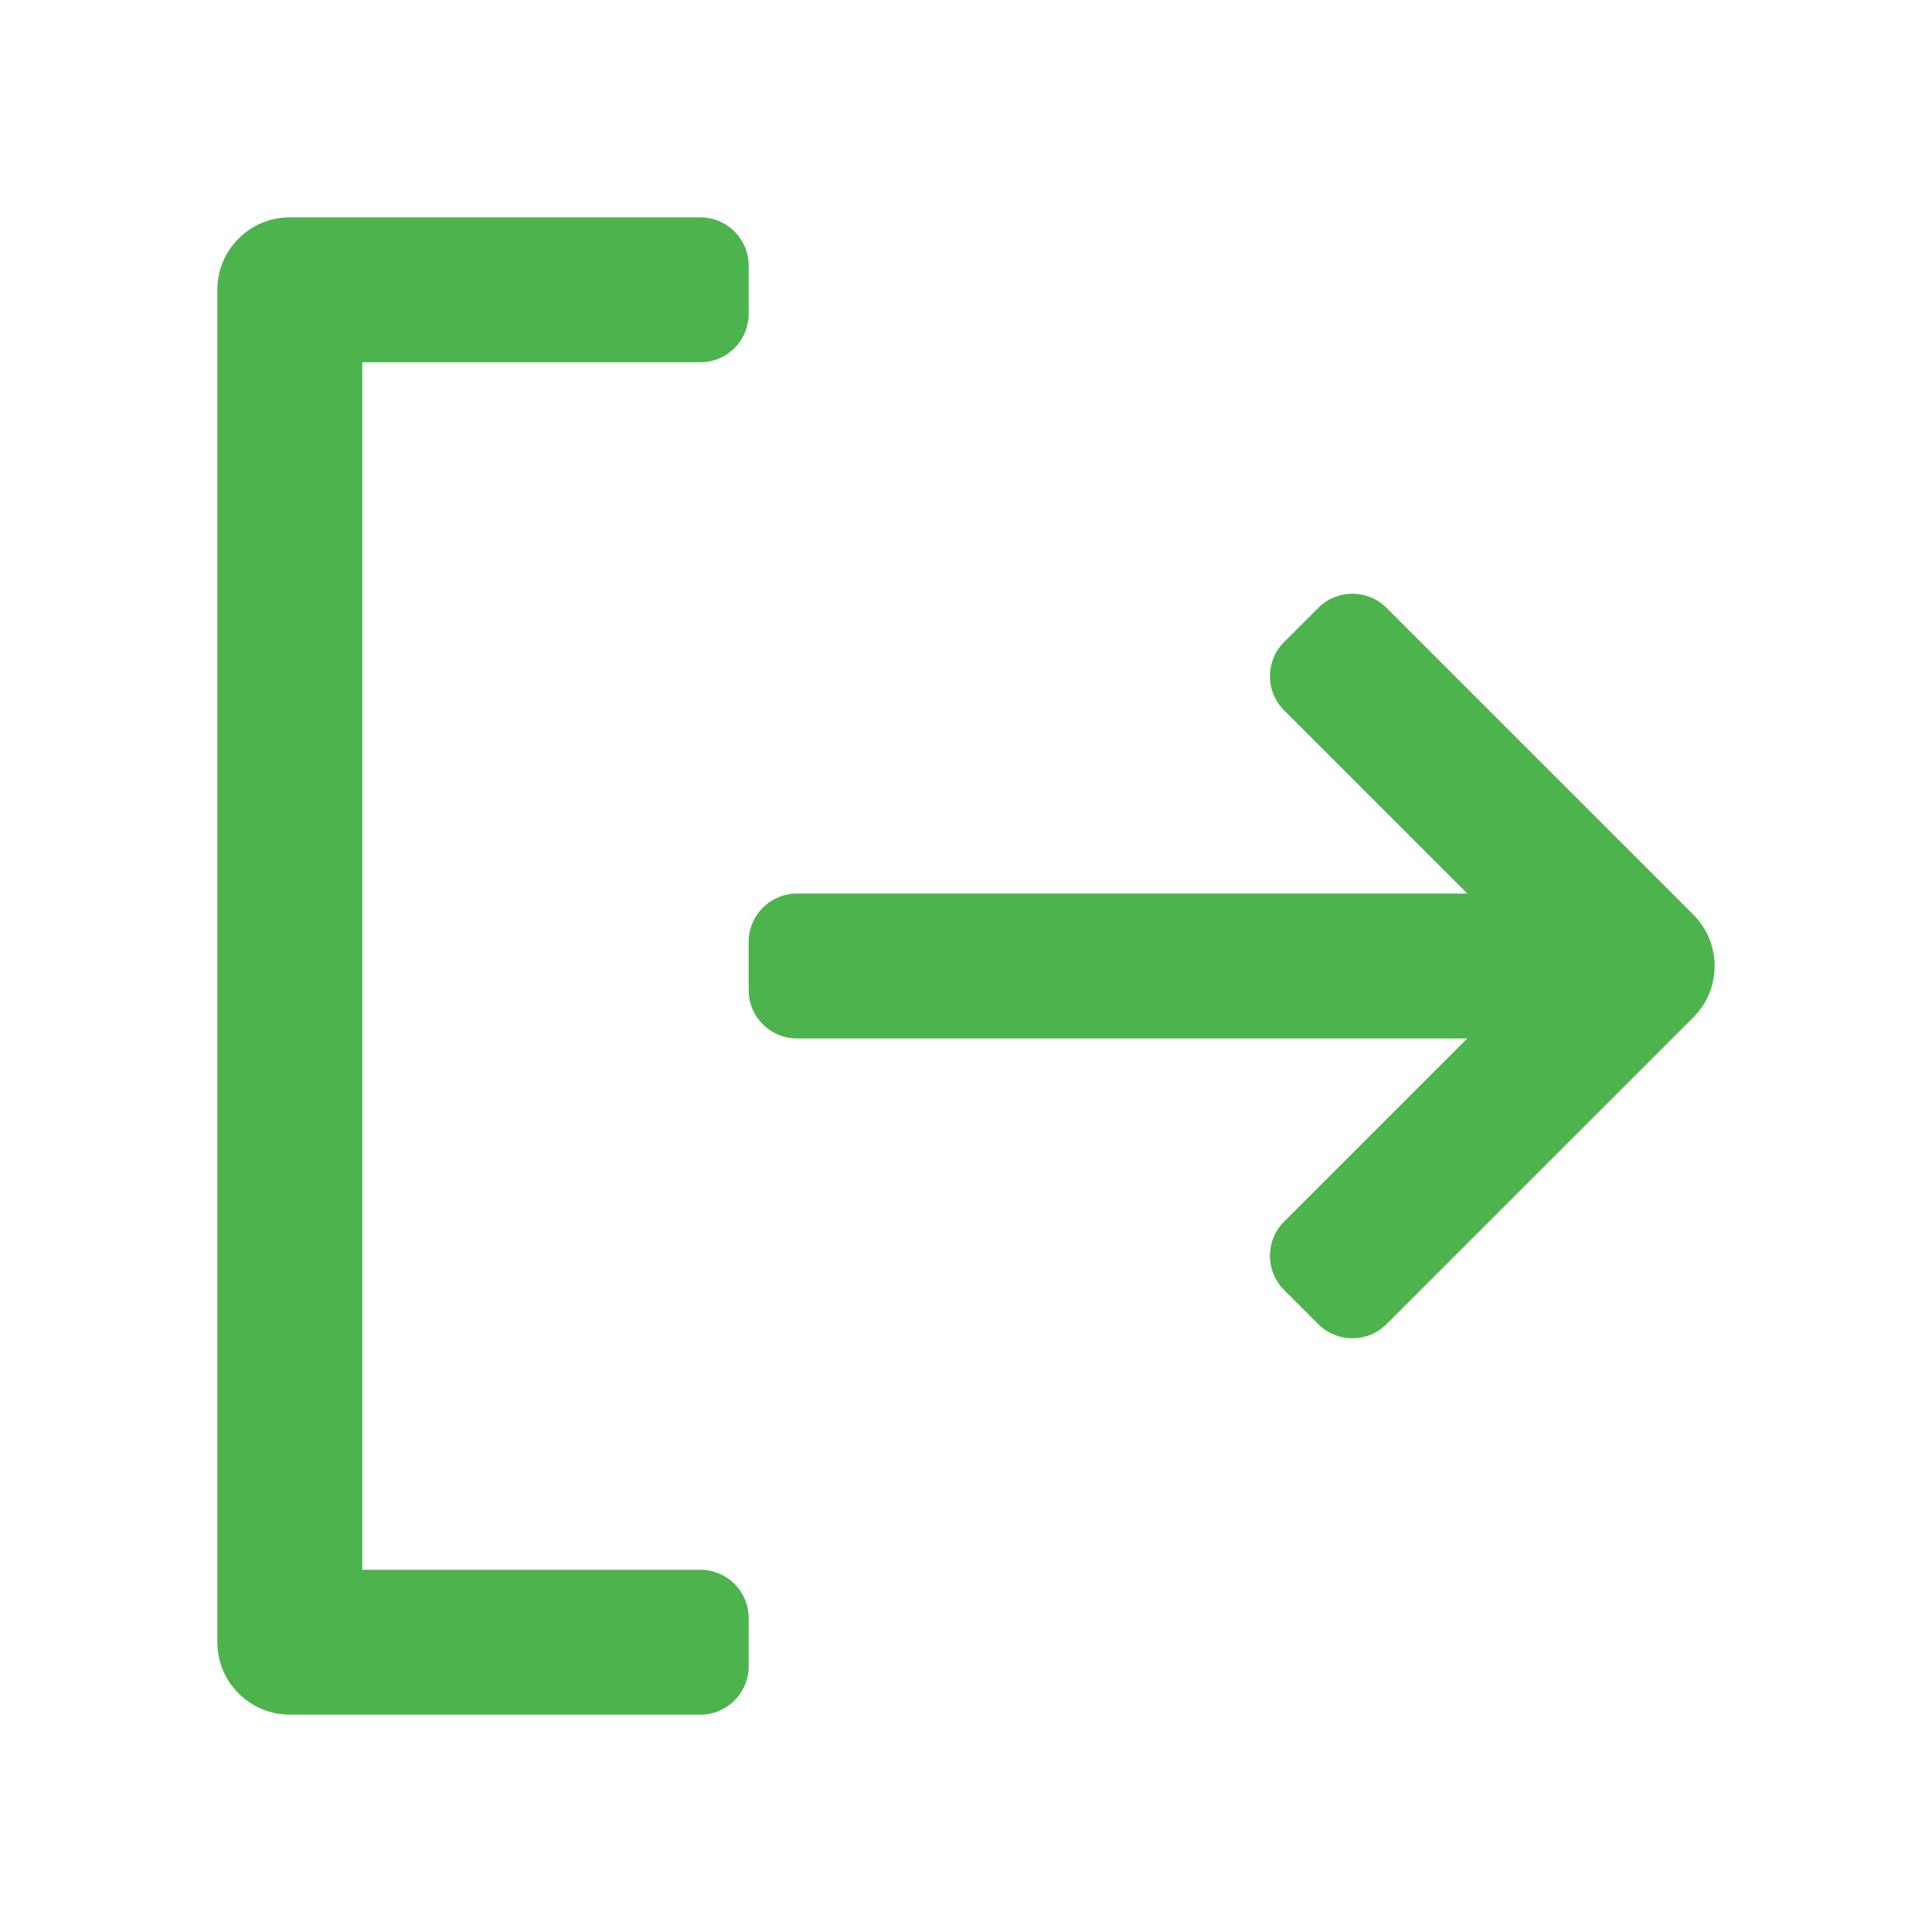 <svg width="40" height="40" viewBox="0 0 40 40" fill="none" xmlns="http://www.w3.org/2000/svg">
<path d="M14.5 7.5C15.052 7.5 15.5 7.052 15.5 6.5V5.5C15.5 4.948 15.052 4.5 14.5 4.5H6C5.172 4.5 4.5 5.172 4.5 6V34C4.5 34.828 5.172 35.5 6 35.5H10.75H14.5C15.052 35.5 15.5 35.052 15.5 34.5V33.5C15.5 32.948 15.052 32.5 14.5 32.5H7.5V7.5H14.5Z" fill="#009302" fill-opacity="0.7"/>
<path d="M30.379 18.5H16.5C15.948 18.5 15.5 18.948 15.5 19.5V20.5C15.5 21.052 15.948 21.5 16.5 21.5H30.379L26.586 25.293C26.195 25.683 26.195 26.317 26.586 26.707L27.293 27.414C27.683 27.805 28.317 27.805 28.707 27.414L35.061 21.061C35.646 20.475 35.646 19.525 35.061 18.939L28.707 12.586C28.317 12.195 27.683 12.195 27.293 12.586L26.586 13.293C26.195 13.683 26.195 14.317 26.586 14.707L30.379 18.5Z" fill="#009302" fill-opacity="0.7"/>
</svg>
